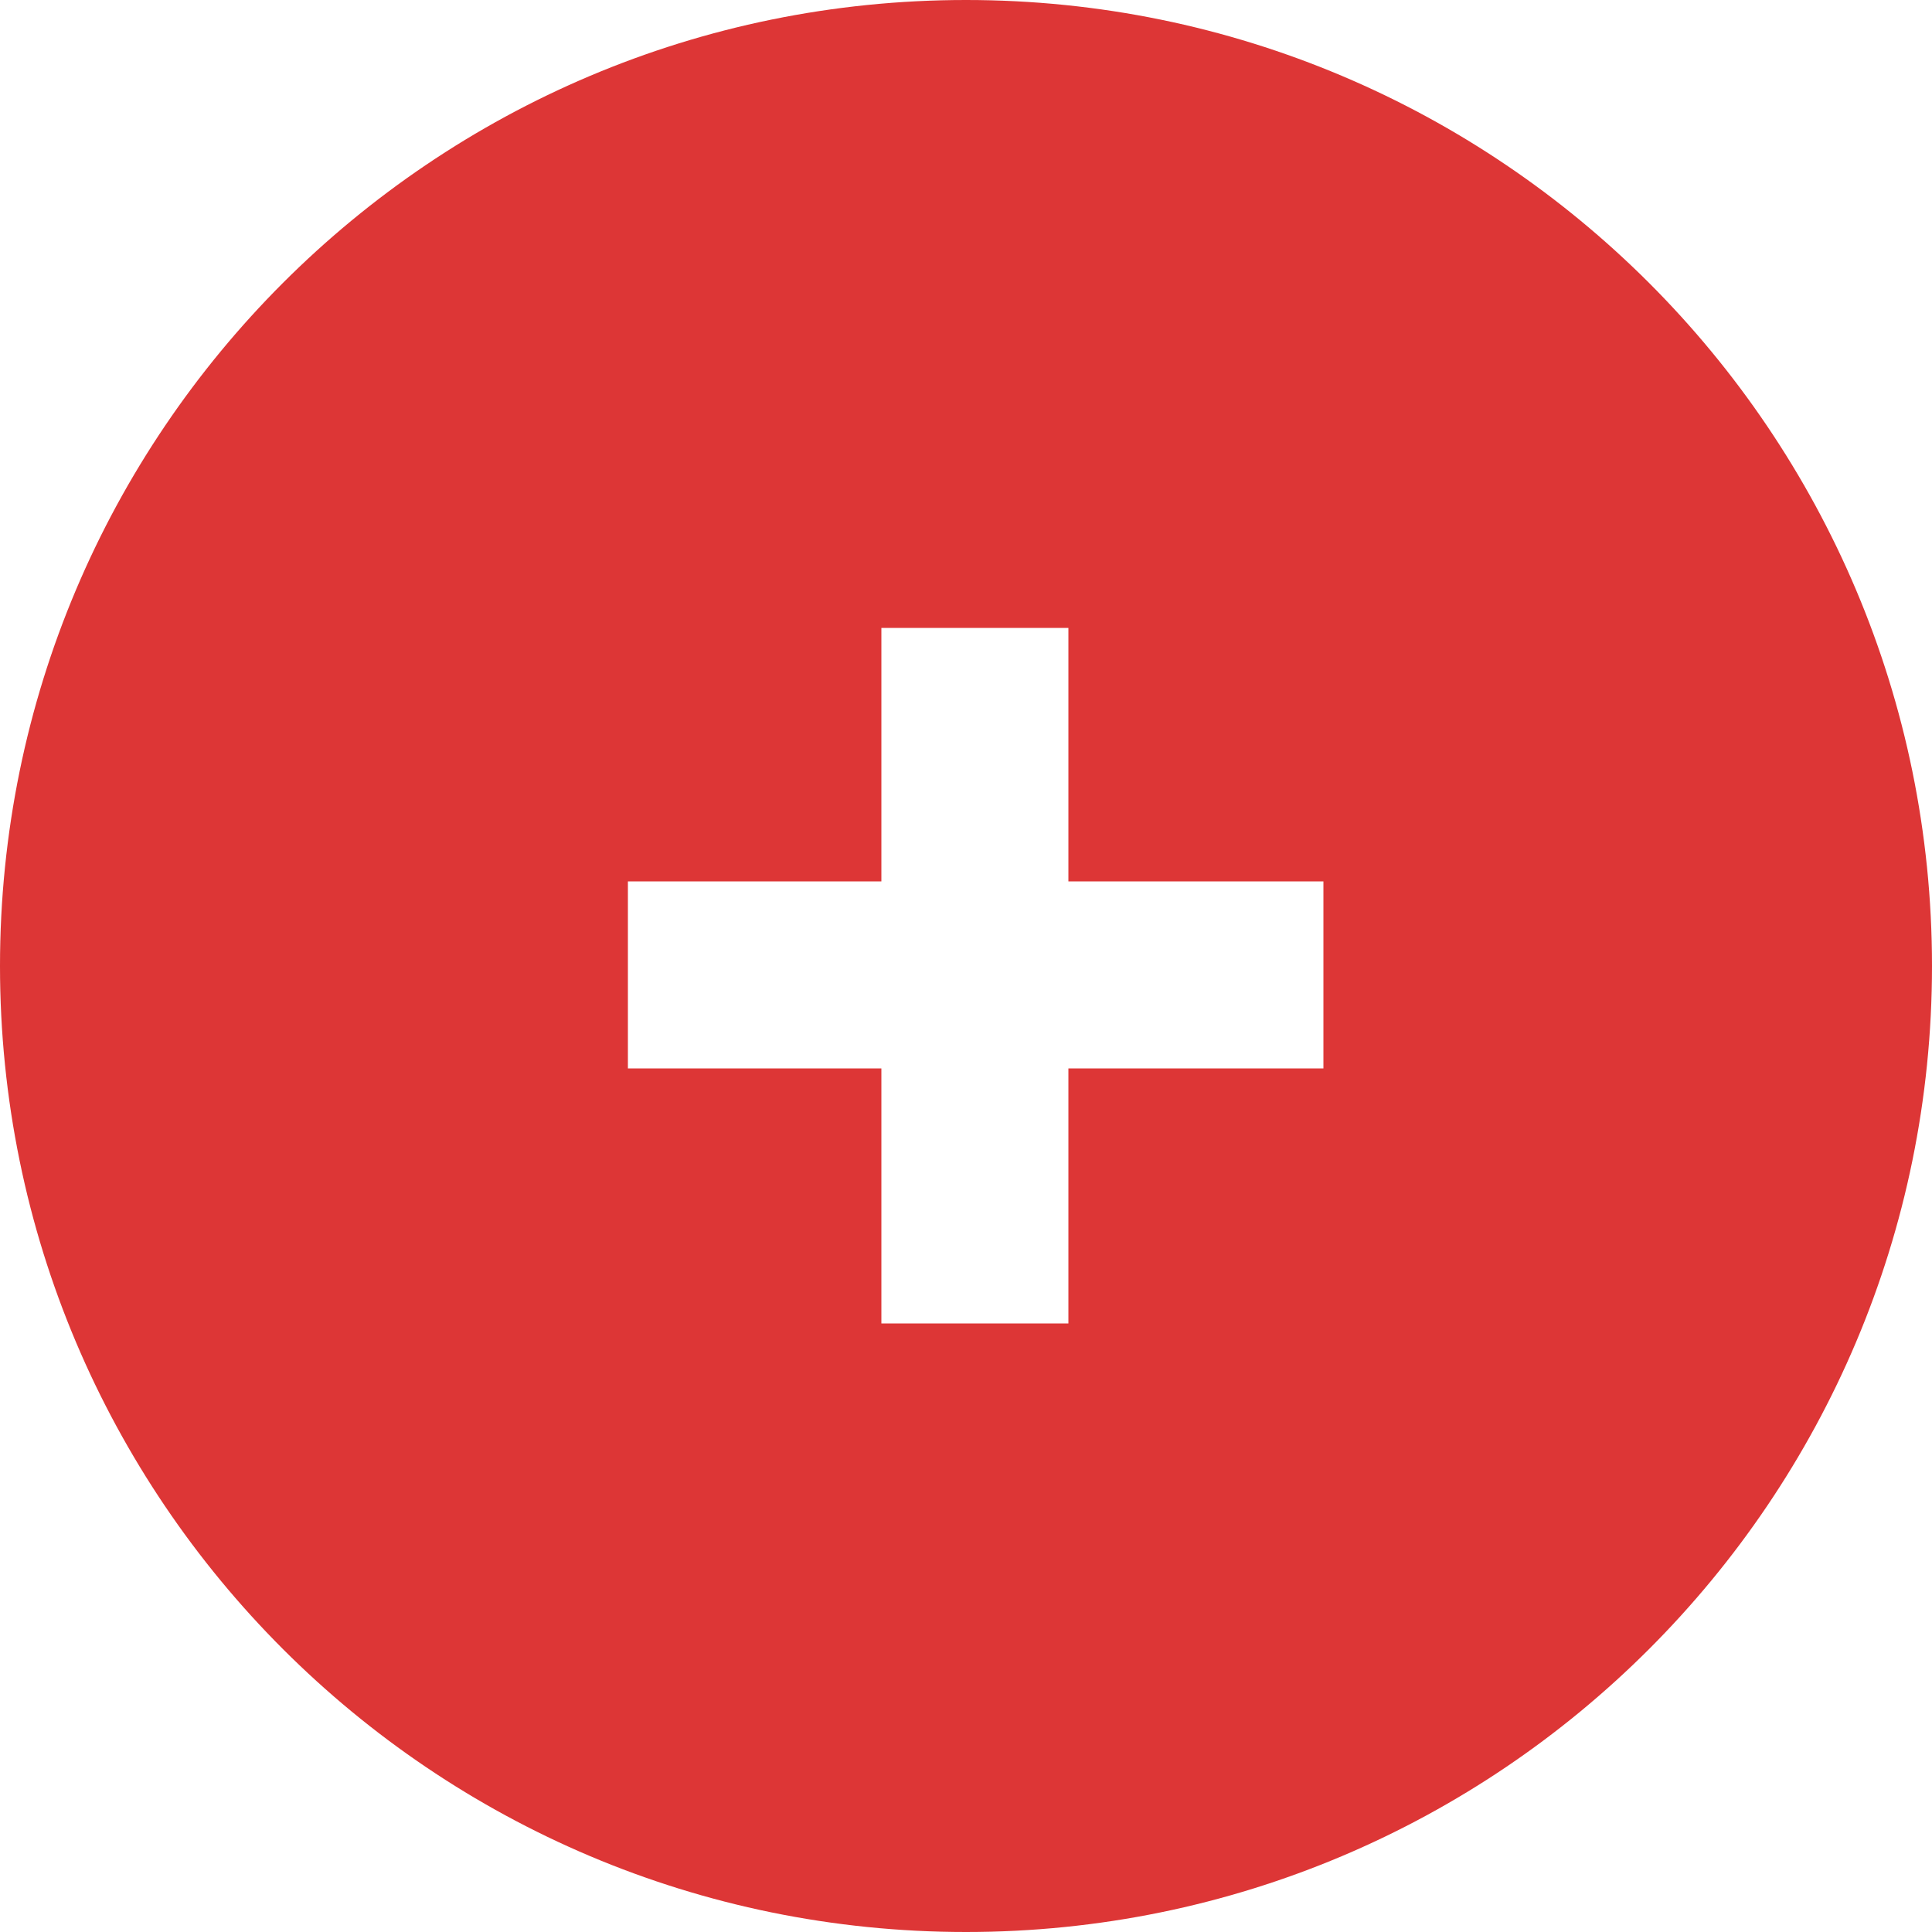 <svg width="40" height="40" viewBox="0 0 40 40" fill="none" xmlns="http://www.w3.org/2000/svg">
<path fill-rule="evenodd" clip-rule="evenodd" d="M20 0C8.954 0 0 8.954 0 20C0 31.046 8.954 40 20 40C31.046 40 40 31.046 40 20C40 8.954 31.046 0 20 0ZM22.12 13V18.248H27.4V22.12H22.12V27.4H18.248V22.12H13V18.248H18.248V13H22.12Z" fill="#DD3636"/>
</svg>
